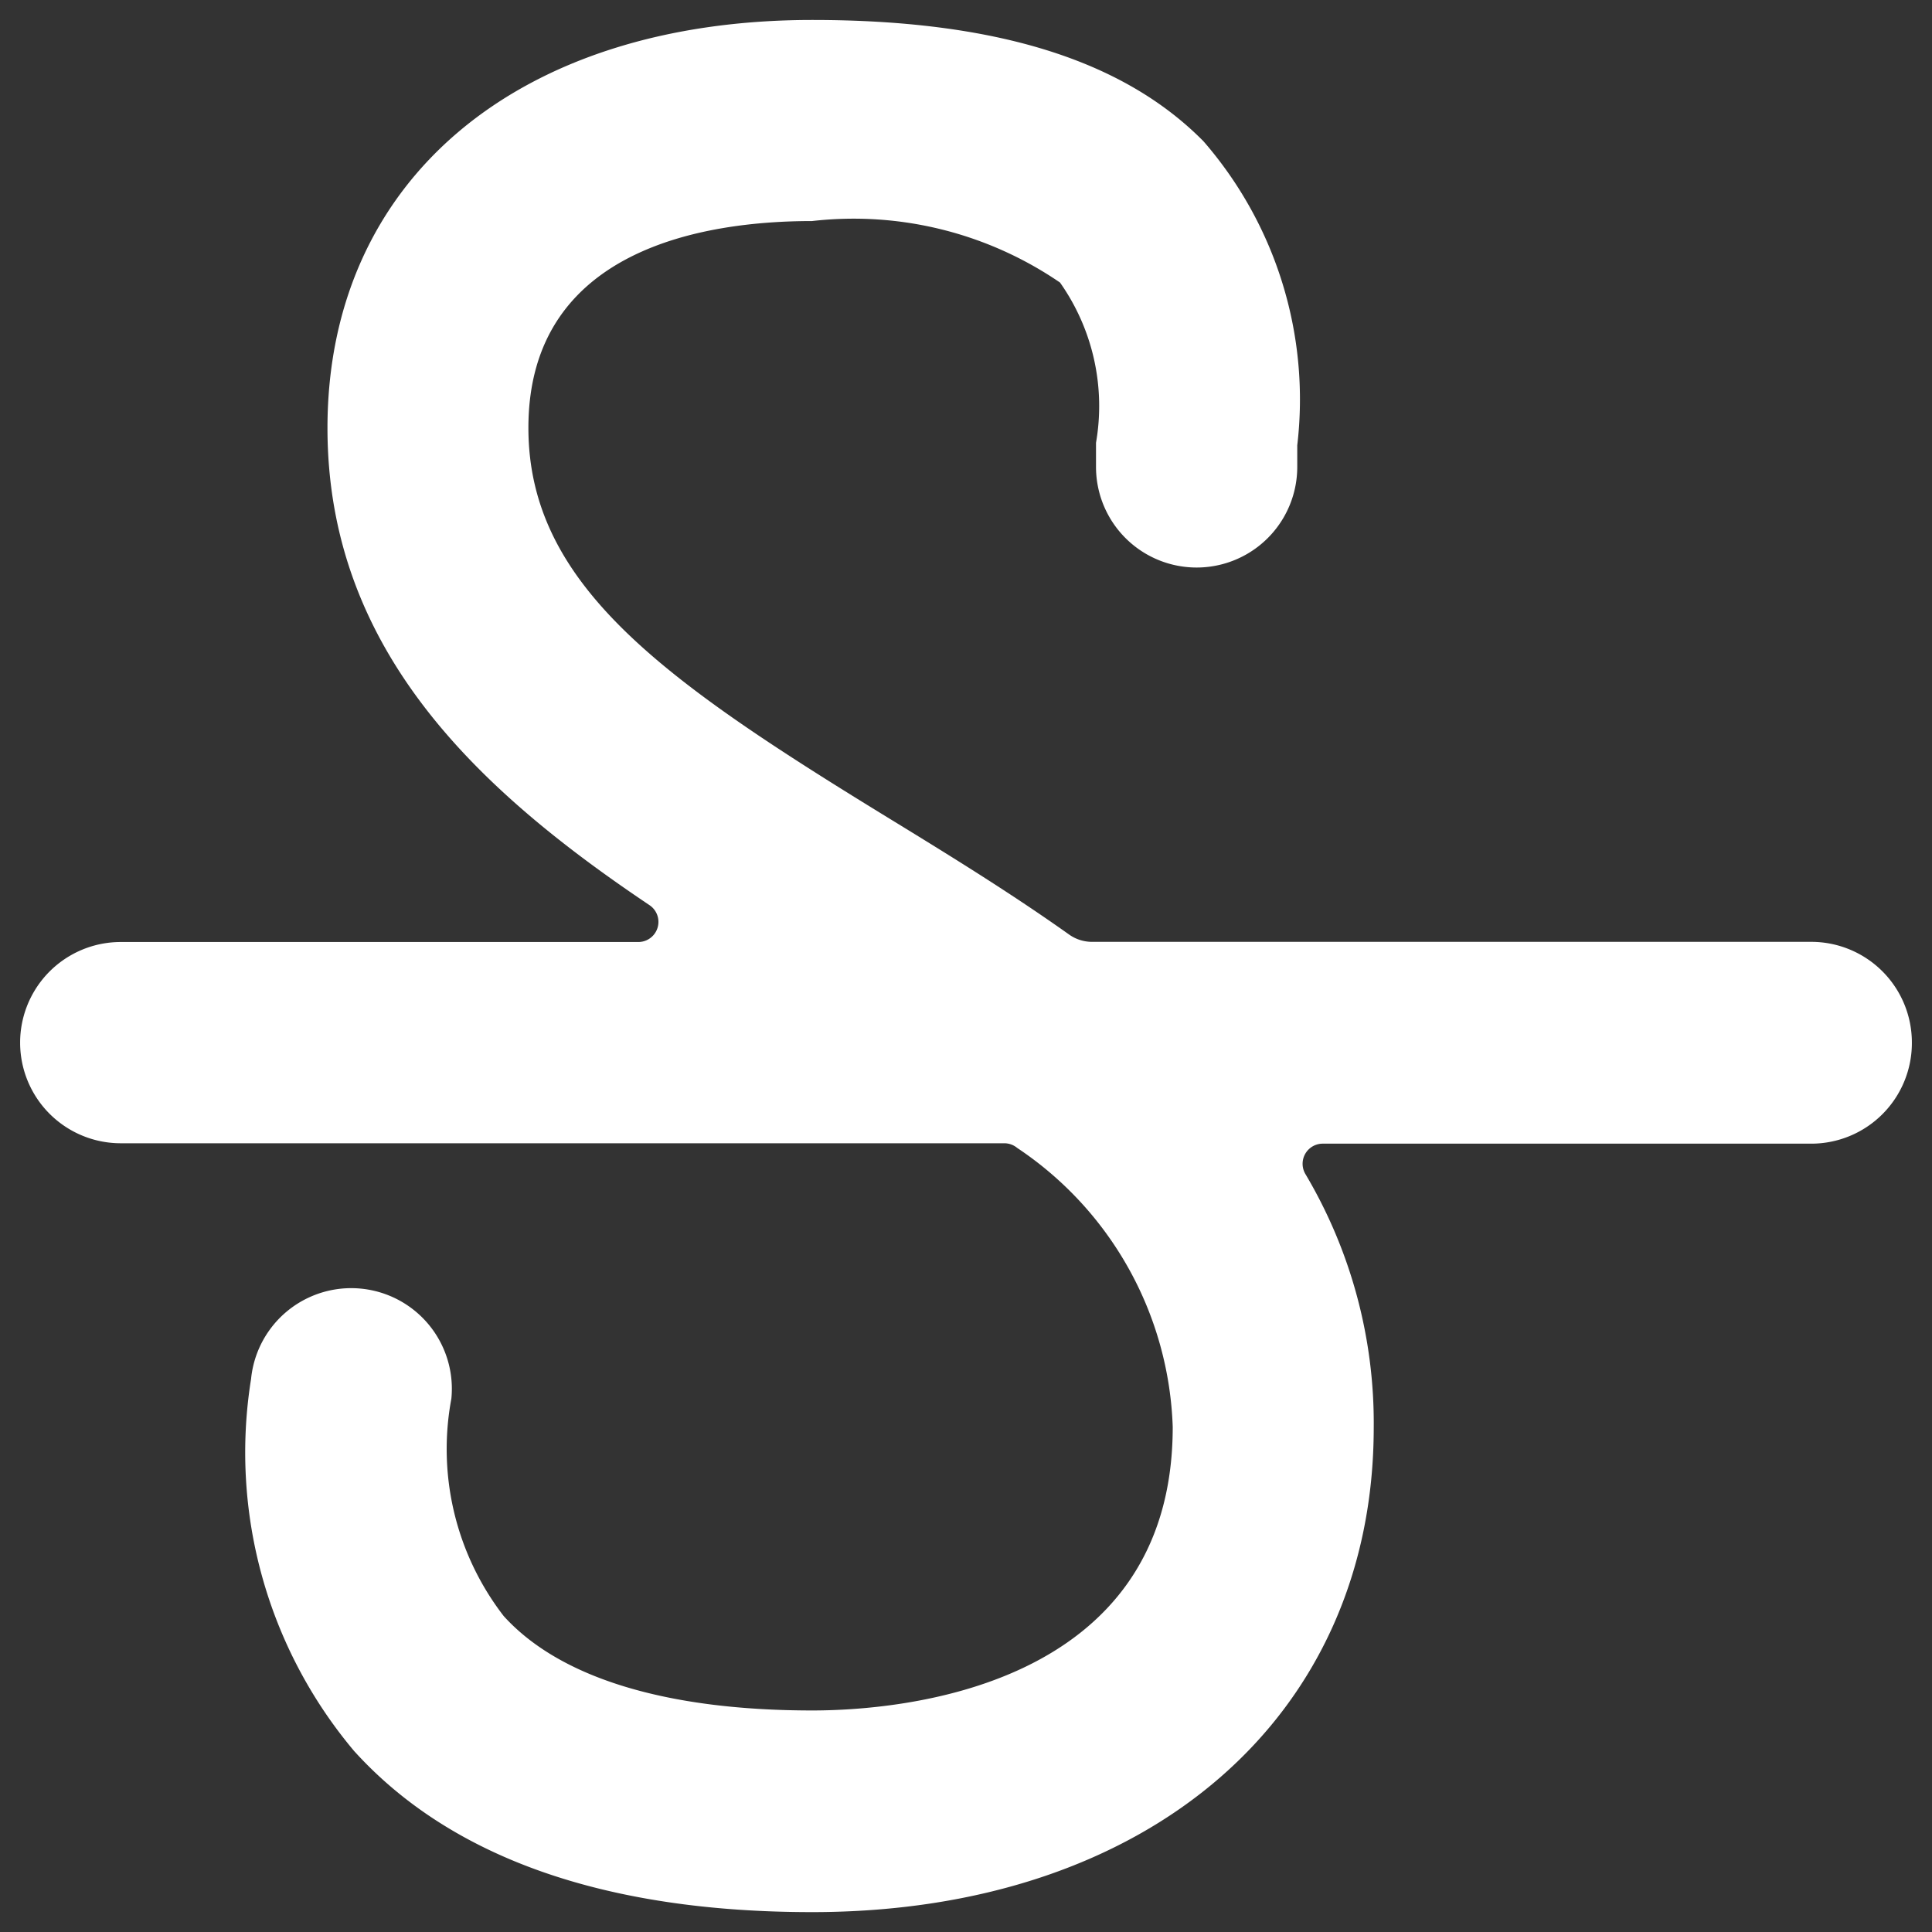 <svg xmlns="http://www.w3.org/2000/svg"  fill="white" viewBox="0 0 24 24"><rect x="0" y="0" width="24" height="24" fill="#333333" stroke="none"/><title>text-strike-through</title><path d="M23.75,12.952A1.25,1.25,0,0,0,22.5,11.7H13.564a.492.492,0,0,1-.282-.09c-.722-.513-1.482-.981-2.218-1.432-2.8-1.715-4.5-2.9-4.5-4.863,0-2.235,2.207-2.569,3.523-2.569a4.54,4.54,0,0,1,3.081.764A2.662,2.662,0,0,1,13.615,5.5l0,.3a1.25,1.25,0,1,0,2.5,0l0-.268A4.887,4.887,0,0,0,14.95,1.755C13.949.741,12.359.248,10.091.248c-3.658,0-6.023,1.989-6.023,5.069,0,2.773,1.892,4.512,4,5.927a.25.25,0,0,1-.139.458H1.5a1.25,1.25,0,0,0,0,2.5H12.477a.251.251,0,0,1,.159.058,4.339,4.339,0,0,1,1.932,3.466c0,3.268-3.426,3.522-4.477,3.522-1.814,0-3.139-.405-3.834-1.173a3.394,3.394,0,0,1-.65-2.7,1.25,1.25,0,0,0-2.488-.246A5.76,5.76,0,0,0,4.4,21.753c1.2,1.324,3.114,2,5.688,2,4.174,0,6.977-2.42,6.977-6.022a6.059,6.059,0,0,0-.849-3.147.25.25,0,0,1,.216-.377H22.5A1.25,1.25,0,0,0,23.75,12.952Z"/></svg>
